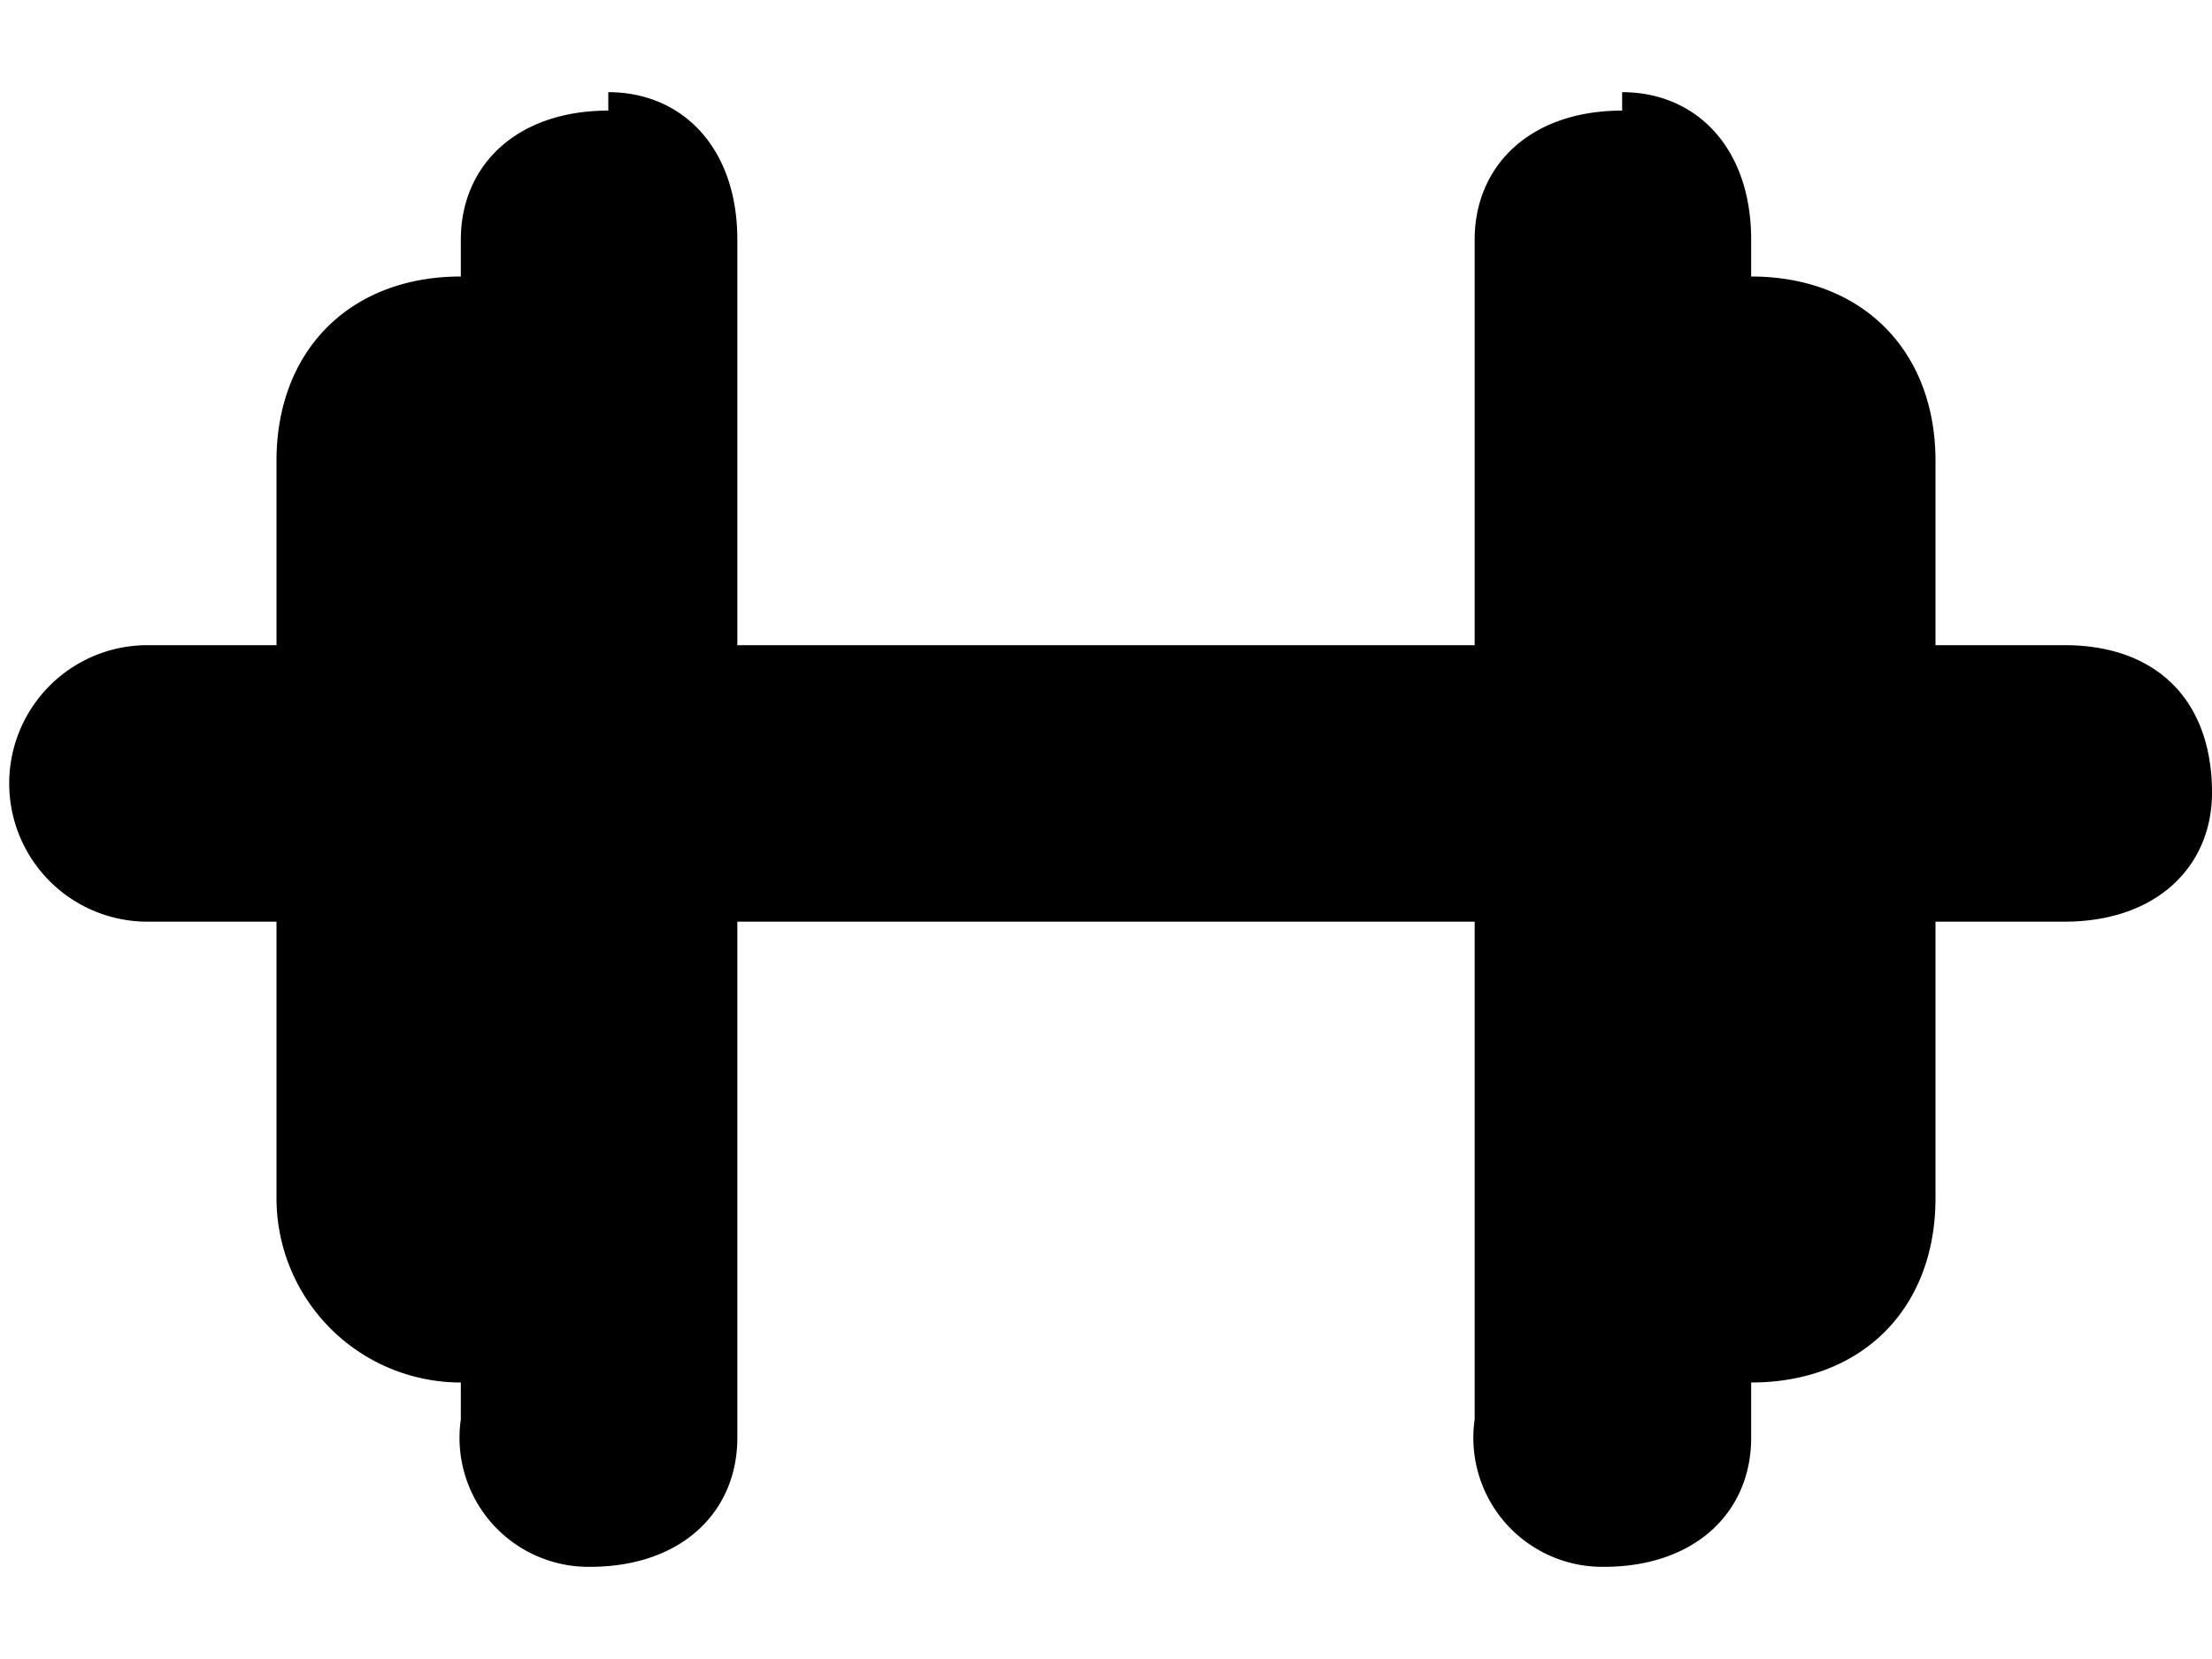 <svg xmlns="http://www.w3.org/2000/svg" viewBox="0 0 12 9">
    <path d="M.8 3.5h10.4c.5 0 .8.3.8.8 0 .4-.3.7-.8.7H.8a.7.7 0 110-1.5z"/>
    <path d="M3.3.5c.4 0 .7.3.7.8v6.5c0 .4-.3.7-.8.7a.7.7 0 01-.7-.8V1.3c0-.4.3-.7.8-.7zM8.8.5c.4 0 .7.3.7.8v6.5c0 .4-.3.7-.8.7a.7.7 0 01-.7-.8V1.3c0-.4.3-.7.8-.7z"/>
    <path d="M2.5 1.5c.6 0 1 .4 1 1v4c0 .6-.4 1-1 1a1 1 0 01-1-1v-4c0-.6.4-1 1-1zM9.5 1.5c.6 0 1 .4 1 1v4c0 .6-.4 1-1 1a1 1 0 01-1-1v-4c0-.6.4-1 1-1z"/>
</svg>
